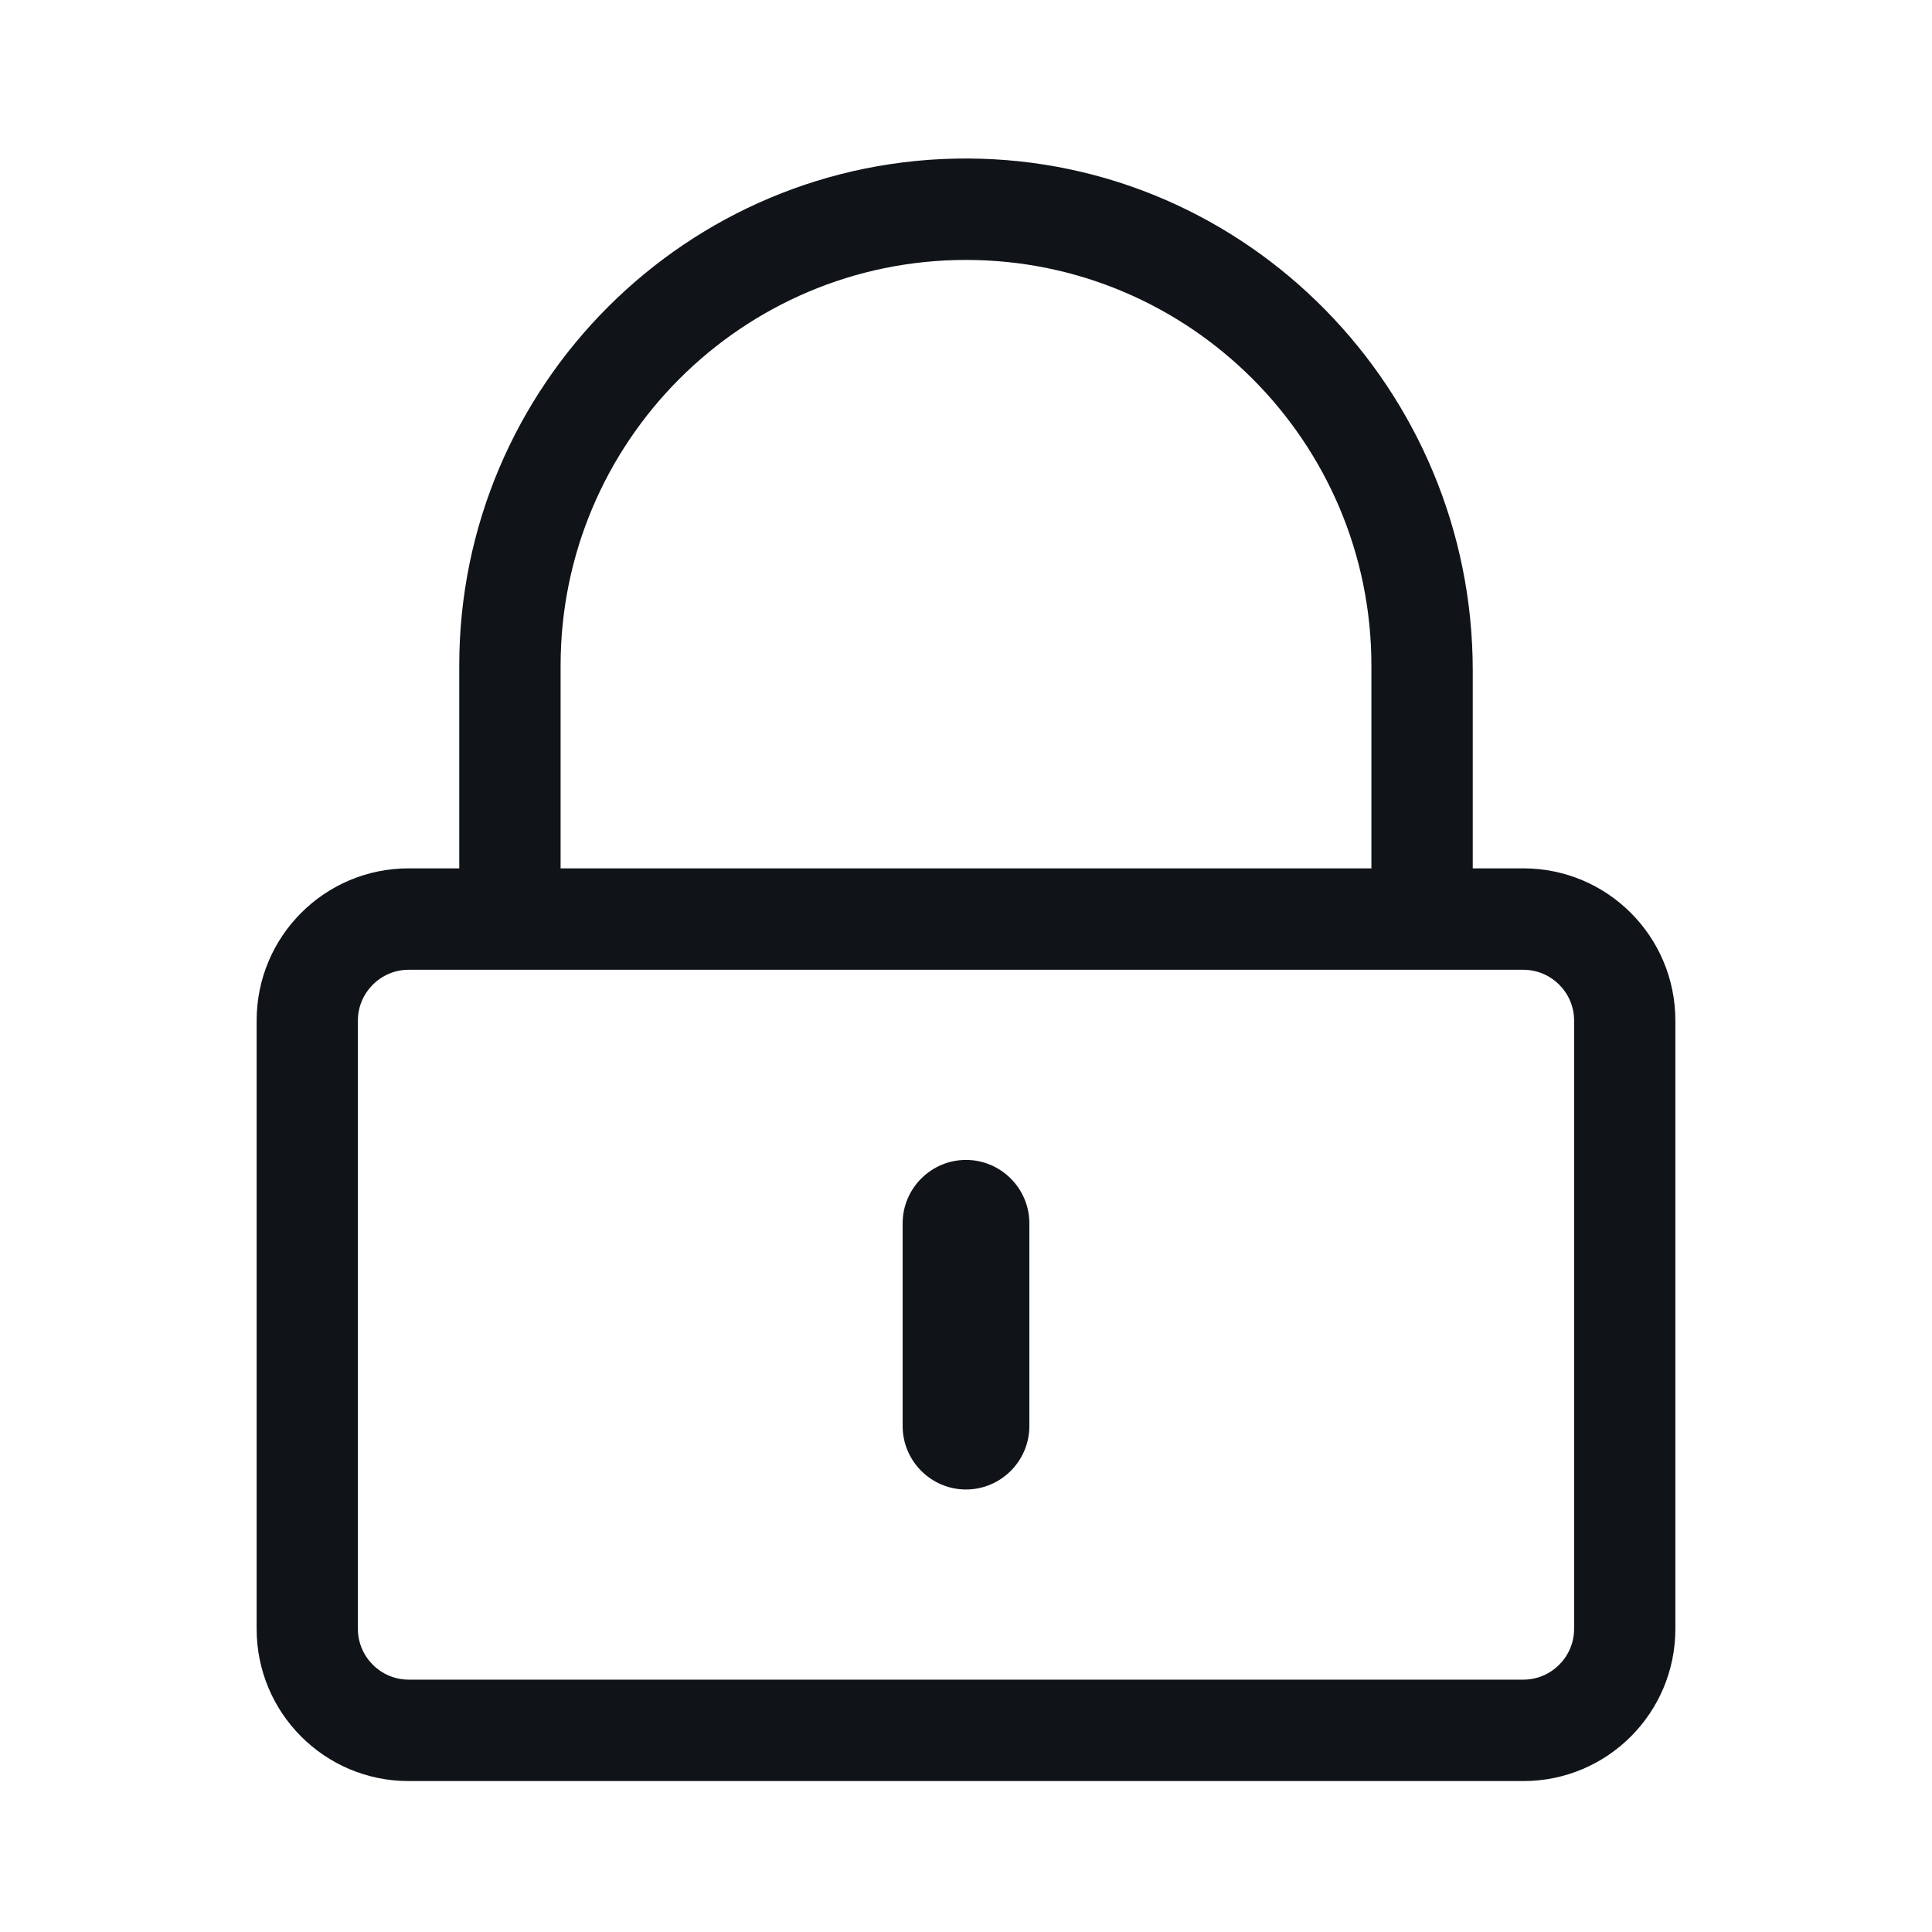 <svg width="24" height="24" viewBox="0 0 24 24" fill="none" xmlns="http://www.w3.org/2000/svg">
<path d="M12 18.503C11.567 18.503 11.213 18.149 11.213 17.716V15.196C11.213 14.763 11.567 14.409 12 14.409C12.433 14.409 12.787 14.763 12.787 15.196V17.716C12.787 18.149 12.433 18.503 12 18.503ZM20.812 12.677V20.235C20.812 21.279 19.967 22.125 18.924 22.125H5.076C4.033 22.125 3.188 21.279 3.188 20.235V12.677C3.188 11.633 4.033 10.787 5.076 10.787H5.705V8.268C5.705 4.788 8.538 1.957 12.02 1.969C15.498 1.981 18.295 4.847 18.295 8.327V10.787H18.924C19.967 10.787 20.812 11.633 20.812 12.677ZM6.964 10.787H17.036V8.268C17.036 5.488 14.777 3.229 12 3.229C9.222 3.229 6.964 5.488 6.964 8.268V10.787ZM19.554 20.235V12.677C19.554 12.33 19.27 12.047 18.924 12.047H5.076C4.73 12.047 4.446 12.33 4.446 12.677V20.235C4.446 20.582 4.73 20.865 5.076 20.865H18.924C19.27 20.865 19.554 20.582 19.554 20.235Z" fill="#101419"/>
</svg>

